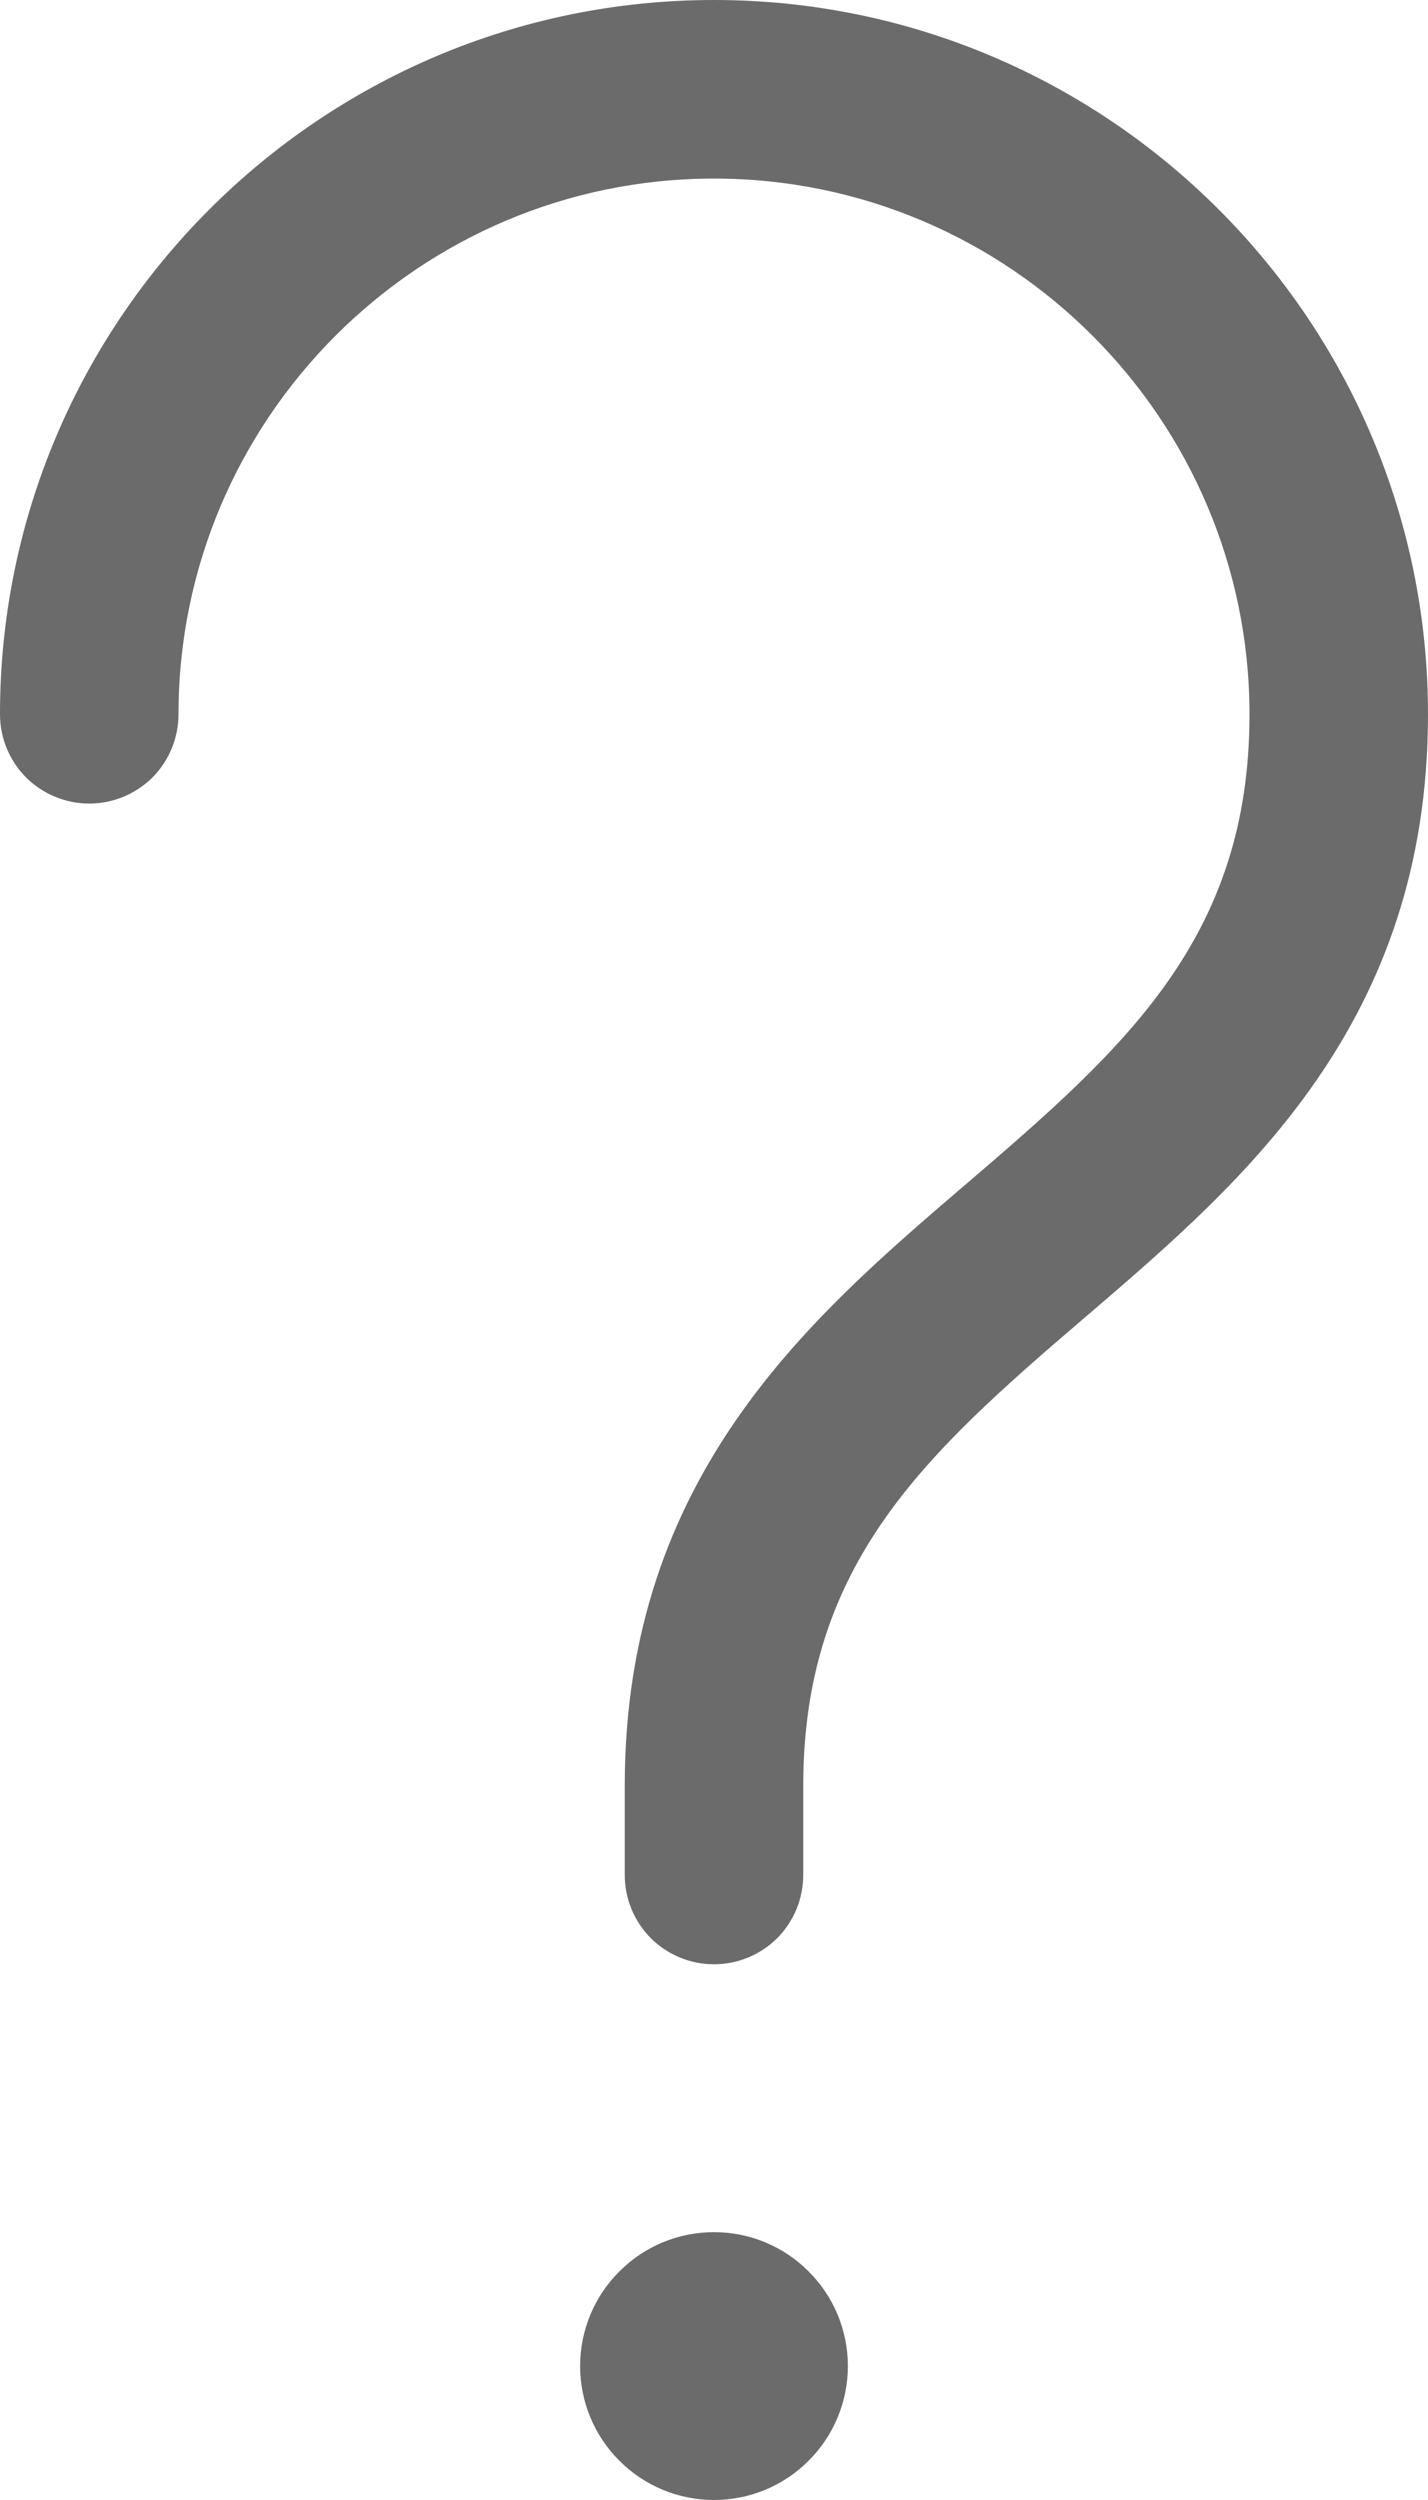 <svg width="8" height="14" viewBox="0 0 8 14" fill="none" xmlns="http://www.w3.org/2000/svg">
<path d="M4 0C1.794 0 0 1.794 0 4C0 4.133 0.053 4.26 0.146 4.354C0.24 4.447 0.367 4.5 0.5 4.5C0.633 4.5 0.76 4.447 0.854 4.354C0.947 4.26 1 4.133 1 4C1 2.346 2.346 1 4 1C5.654 1 7 2.346 7 4C7 5.249 6.308 5.863 5.425 6.62L5.393 6.647C4.534 7.384 3.5 8.27 3.5 10V10.5C3.5 10.633 3.553 10.76 3.646 10.854C3.74 10.947 3.867 11 4 11C4.133 11 4.26 10.947 4.354 10.854C4.447 10.76 4.5 10.633 4.5 10.5V10C4.5 8.751 5.192 8.137 6.075 7.38L6.107 7.353C6.966 6.615 8 5.731 8 4C8 1.794 6.206 0 4 0Z" fill="#6B6B6B"/>
<path d="M4 14C4.199 14 4.39 13.921 4.53 13.78C4.671 13.64 4.75 13.449 4.75 13.25C4.75 13.051 4.671 12.86 4.53 12.72C4.39 12.579 4.199 12.5 4 12.5C3.801 12.5 3.61 12.579 3.47 12.72C3.329 12.86 3.25 13.051 3.25 13.25C3.25 13.449 3.329 13.64 3.47 13.78C3.61 13.921 3.801 14 4 14Z" fill="#6B6B6B"/>
</svg>
